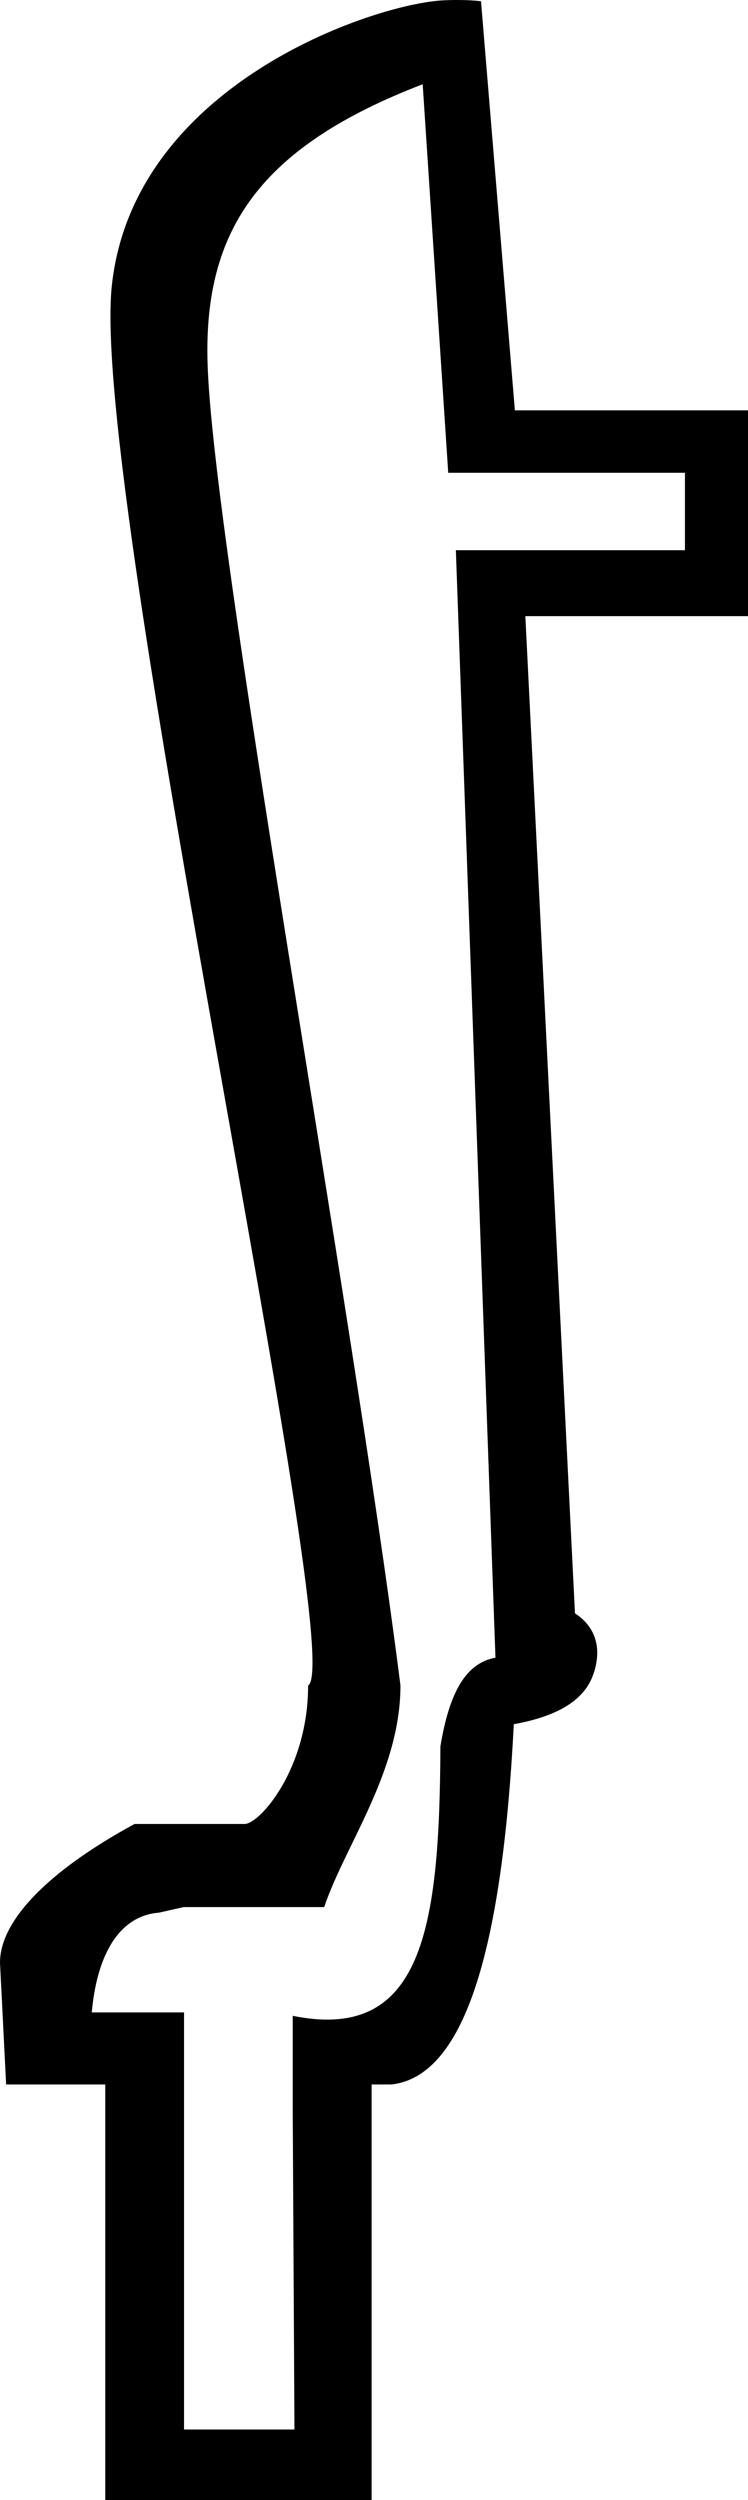 <?xml version="1.0" encoding="UTF-8" standalone="no"?>
<svg
   width="538.893"
   height="1799.933"
   id="svg3444"
   version="1.0"
   xmlns="http://www.w3.org/2000/svg"
   xmlns:svg="http://www.w3.org/2000/svg"
   xmlns:rdf="http://www.w3.org/1999/02/22-rdf-syntax-ns#"
   xmlns:cc="http://creativecommons.org/ns#"
   xmlns:dc="http://purl.org/dc/elements/1.1/">
  <defs
     id="defs3449" />
  <path
     id="path4318"
     style="fill:#000000;stroke:none;stroke-width:134.191"
     d="M 319.209,0.256 C 269.635,2.754 95.805,60.611 80.528,206.046 64.783,355.934 251.43,1195.323 221.975,1213.535 c 0,60.174 -34.985,99.654 -45.704,99.654 H 96.948 C 32.639,1348.13 0,1383.833 0,1412.949 l 4.408,87.792 H 75.849 v 299.192 H 267.732 v -299.192 h 14.301 c 51.447,-5.823 79.562,-92.445 88.135,-259.379 32.154,-5.823 50.857,-17.475 57.288,-35.915 6.43,-18.441 1.785,-34.189 -13.22,-43.894 L 378.484,443.598 H 538.893 V 295.435 H 370.944 L 346.539,0.888 c 0,0 -10.805,-1.464 -27.33,-0.632 z M 304.523,60.648 322.919,340.374 h 170.55 v 55.759 H 328.421 l 28.527,797.344 c -21.436,3.882 -33.229,25.025 -39.66,63.846 -0.556,131.479 -12.887,212.9 -106.394,193.995 v 67.97 l 1.242,229.864 H 132.589 v -229.864 -70.422 H 83.729 66.102 c 4.287,-46.587 22.751,-69.888 48.474,-71.83 l 17.628,-3.99 h 101.355 c 15.005,-44.645 54.95,-97.503 54.95,-159.618 C 253.055,934.449 152.83,389.258 149.506,260.284 147.082,166.261 186.228,106.117 304.523,60.648 Z" />
</svg>
